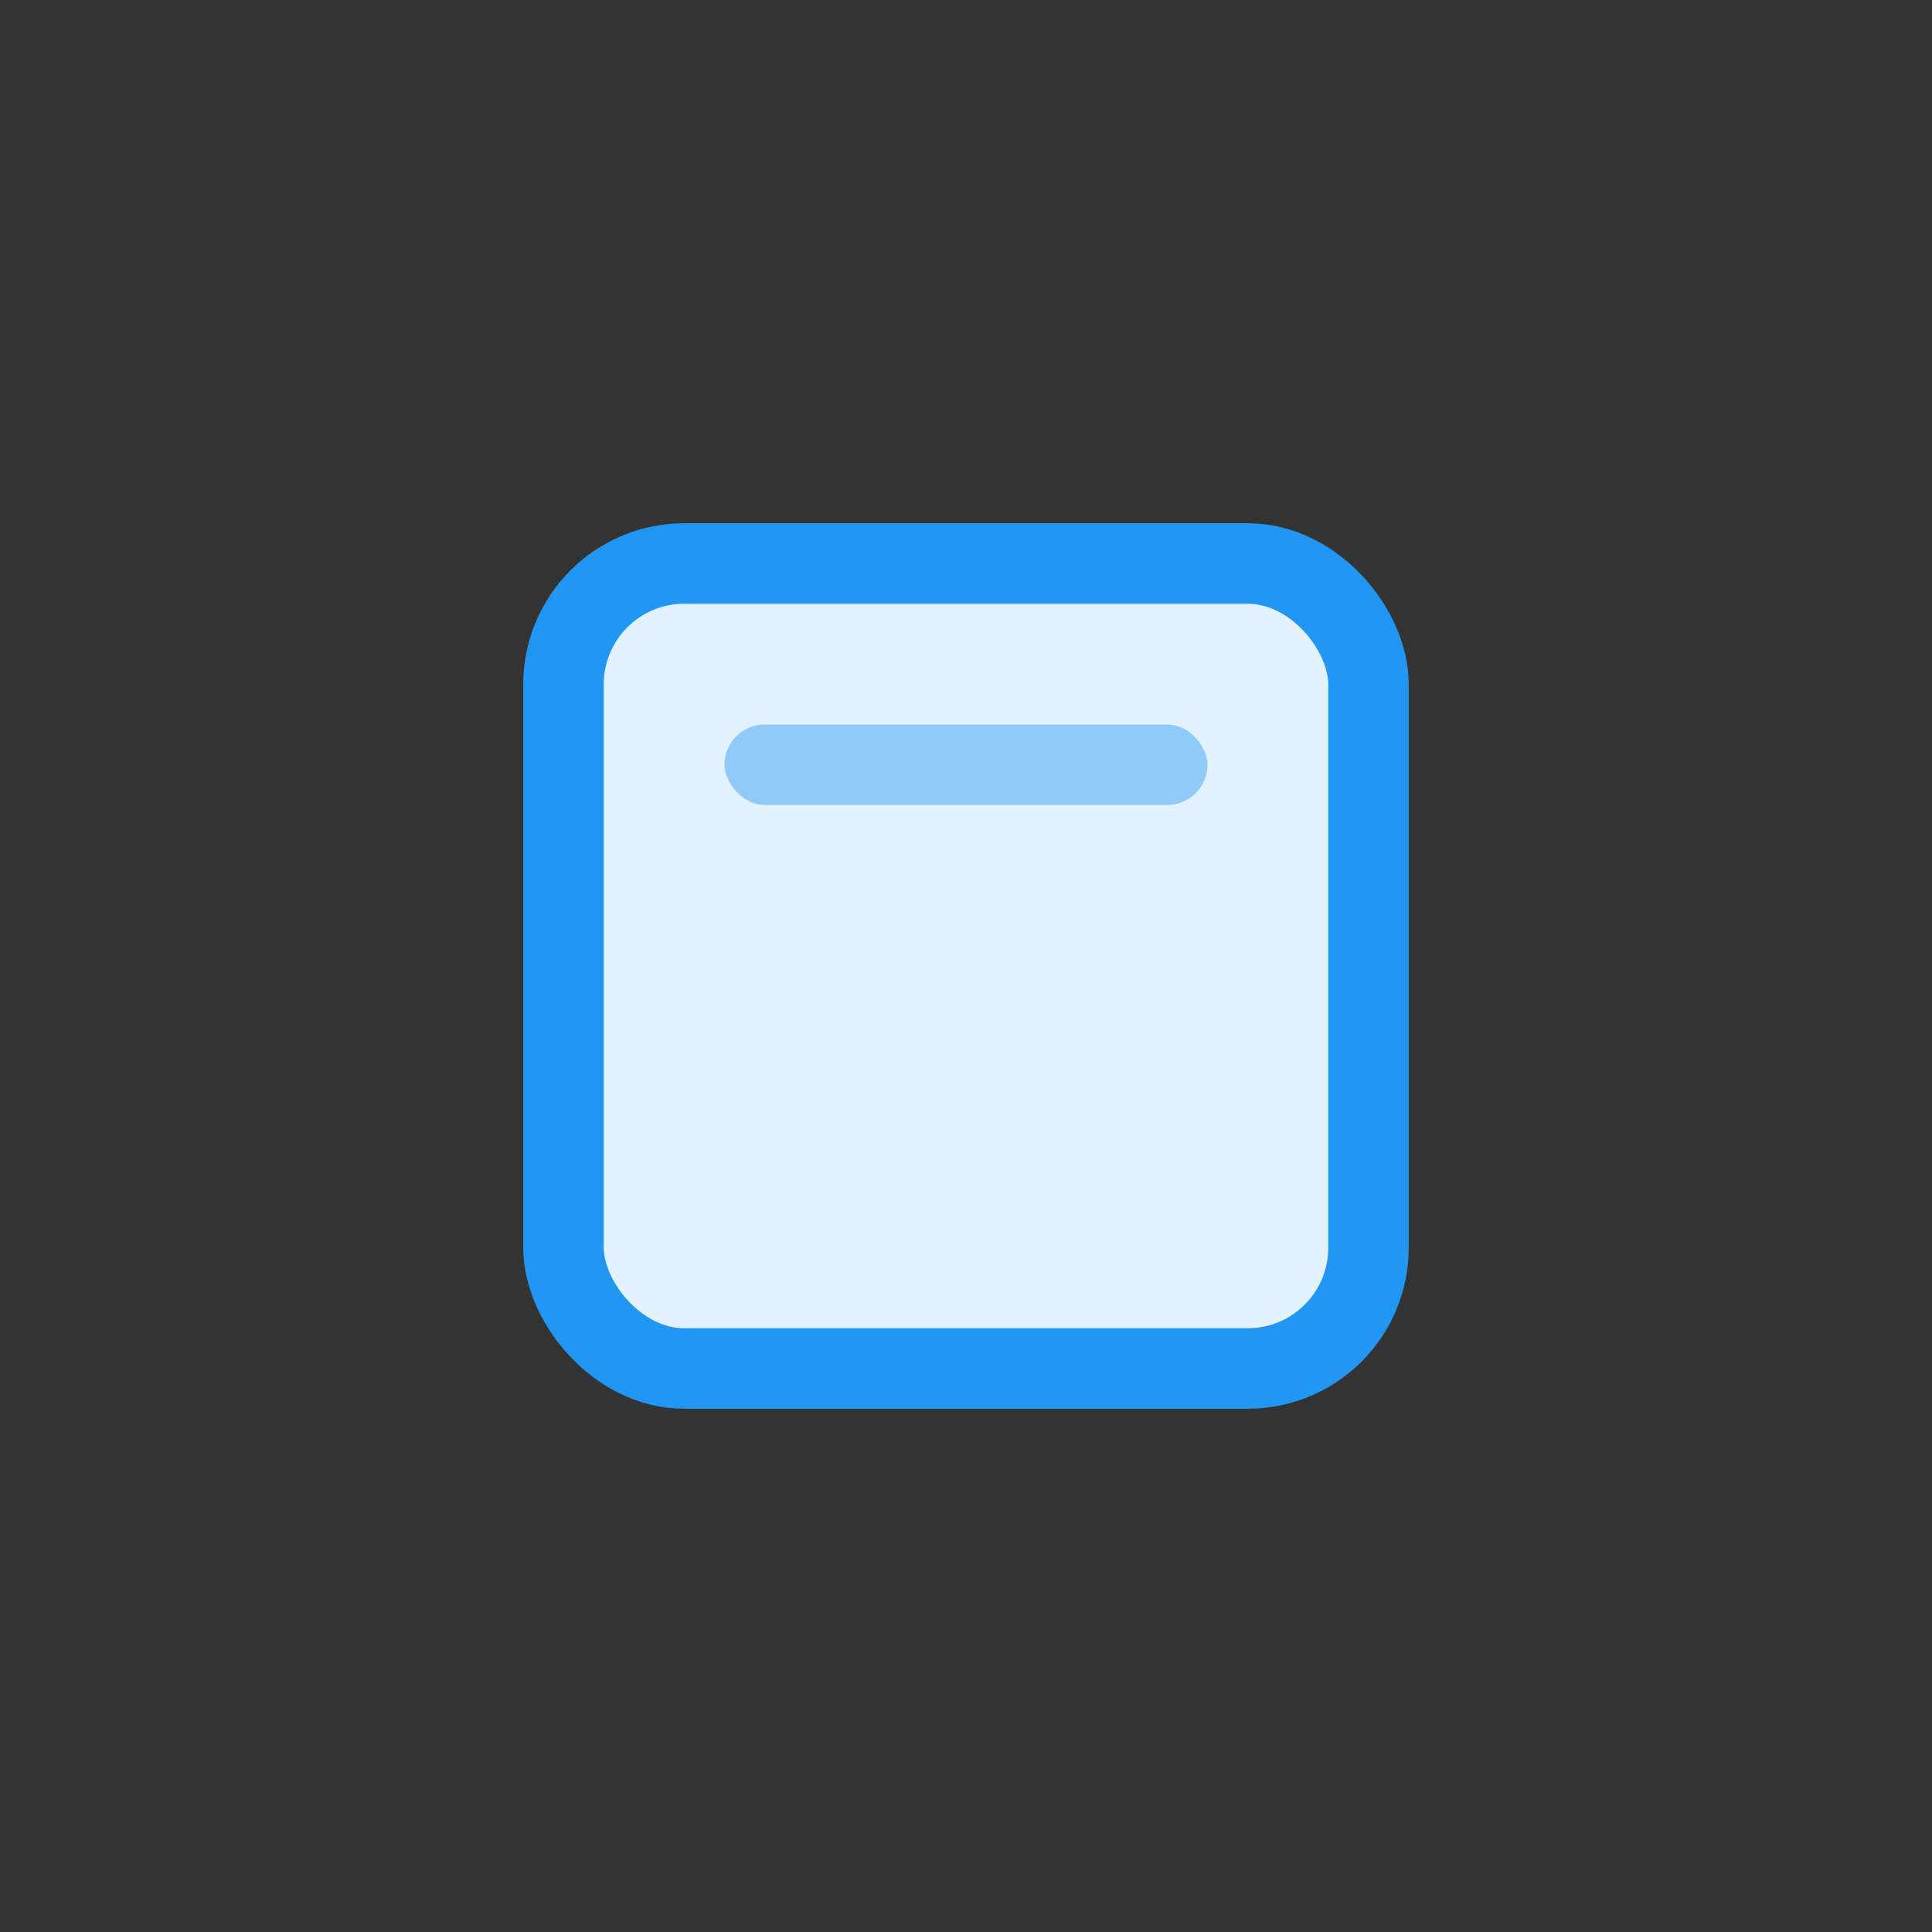 <svg width="48" height="48" viewBox="0 0 48 48" fill="none" xmlns="http://www.w3.org/2000/svg">
  <rect x="0" y="0" width="48" height="48" fill="#333333" stroke="none"/>
  <rect x="14" y="14" width="20" height="20" rx="3" stroke="#2196f3" stroke-width="2" fill="#e3f2fd"/>
  <rect x="18" y="18" width="12" height="2" rx="1" fill="#90caf9"/>
</svg> 